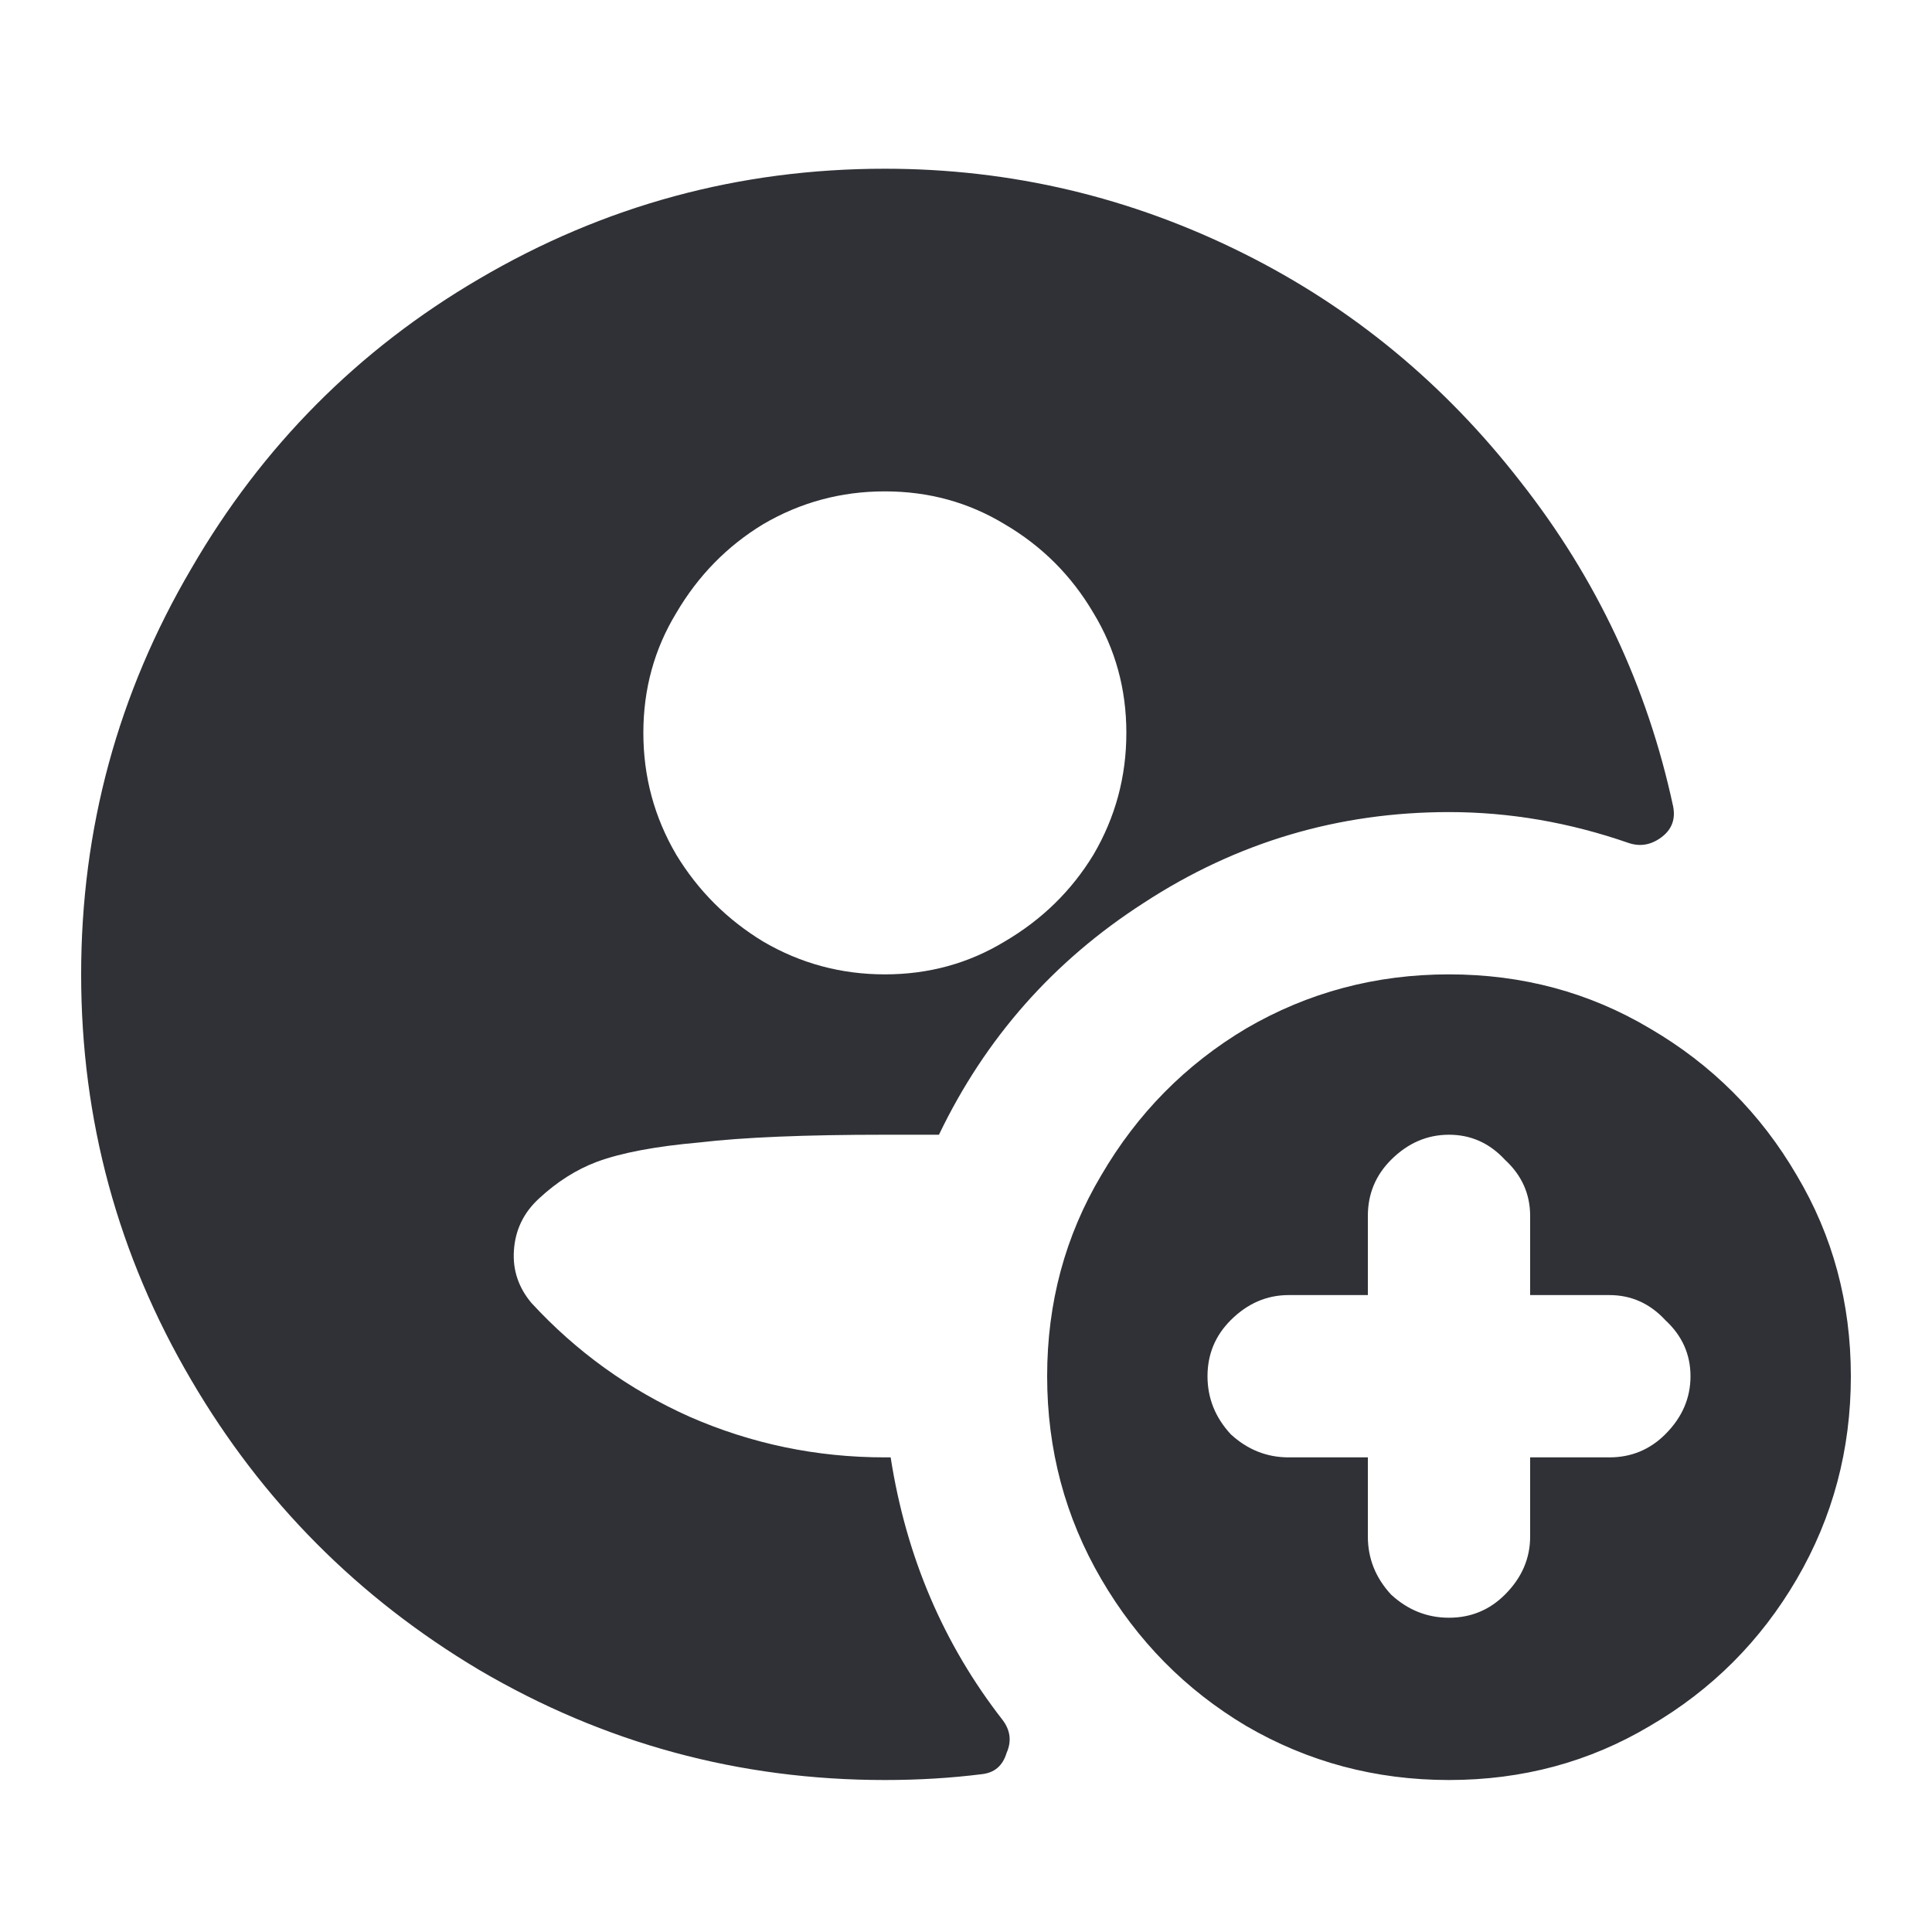 <svg width="24" height="24" viewBox="0 0 24 24" fill="none" xmlns="http://www.w3.org/2000/svg">
<path d="M18 22.112C17.088 22.112 16.248 21.888 15.48 21.44C14.728 20.992 14.128 20.384 13.68 19.616C13.232 18.848 13.008 18.008 13.008 17.096C13.008 16.184 13.232 15.352 13.68 14.6C14.128 13.832 14.728 13.224 15.48 12.776C16.248 12.328 17.088 12.104 18 12.104C18.912 12.104 19.744 12.328 20.496 12.776C21.264 13.224 21.872 13.832 22.32 14.6C22.768 15.352 22.992 16.184 22.992 17.096C22.992 18.008 22.768 18.848 22.32 19.616C21.872 20.384 21.264 20.992 20.496 21.44C19.744 21.888 18.912 22.112 18 22.112ZM18 14.096C17.728 14.096 17.488 14.2 17.28 14.408C17.088 14.6 16.992 14.832 16.992 15.104V16.088H16.008C15.736 16.088 15.496 16.192 15.288 16.4C15.096 16.592 15 16.824 15 17.096C15 17.368 15.096 17.608 15.288 17.816C15.496 18.008 15.736 18.104 16.008 18.104H16.992V19.088C16.992 19.36 17.088 19.6 17.28 19.808C17.488 20 17.728 20.096 18 20.096C18.272 20.096 18.504 20 18.696 19.808C18.904 19.6 19.008 19.36 19.008 19.088V18.104H19.992C20.264 18.104 20.496 18.008 20.688 17.816C20.896 17.608 21 17.368 21 17.096C21 16.824 20.896 16.592 20.688 16.4C20.496 16.192 20.264 16.088 19.992 16.088H19.008V15.104C19.008 14.832 18.904 14.6 18.696 14.408C18.504 14.2 18.272 14.096 18 14.096ZM1.008 12.104C1.008 10.296 1.464 8.616 2.376 7.064C3.256 5.544 4.448 4.344 5.952 3.464C7.504 2.552 9.184 2.096 10.992 2.096C12.56 2.096 14.048 2.448 15.456 3.152C16.8 3.824 17.944 4.768 18.888 5.984C19.832 7.184 20.464 8.528 20.784 10.016C20.816 10.176 20.768 10.304 20.64 10.4C20.512 10.496 20.376 10.52 20.232 10.472C19.496 10.216 18.752 10.088 18 10.088C16.624 10.088 15.36 10.464 14.208 11.216C13.088 11.936 12.24 12.896 11.664 14.096H10.992C10 14.096 9.232 14.128 8.688 14.192C8.144 14.24 7.72 14.32 7.416 14.432C7.16 14.528 6.92 14.68 6.696 14.888C6.504 15.064 6.4 15.28 6.384 15.536C6.368 15.776 6.44 15.992 6.6 16.184C7.16 16.792 7.816 17.264 8.568 17.6C9.336 17.936 10.144 18.104 10.992 18.104H11.064C11.256 19.336 11.72 20.424 12.456 21.368C12.552 21.496 12.568 21.632 12.504 21.776C12.456 21.936 12.352 22.024 12.192 22.04C11.808 22.088 11.408 22.112 10.992 22.112C9.184 22.112 7.504 21.656 5.952 20.744C4.448 19.848 3.256 18.648 2.376 17.144C1.464 15.592 1.008 13.912 1.008 12.104ZM10.992 12.104C11.536 12.104 12.032 11.968 12.48 11.696C12.944 11.424 13.312 11.064 13.584 10.616C13.856 10.152 13.992 9.648 13.992 9.104C13.992 8.56 13.856 8.064 13.584 7.616C13.312 7.152 12.944 6.784 12.48 6.512C12.032 6.24 11.536 6.104 10.992 6.104C10.448 6.104 9.944 6.24 9.48 6.512C9.032 6.784 8.672 7.152 8.4 7.616C8.128 8.064 7.992 8.56 7.992 9.104C7.992 9.648 8.128 10.152 8.4 10.616C8.672 11.064 9.032 11.424 9.48 11.696C9.944 11.968 10.448 12.104 10.992 12.104Z" fill="#2F3136"/>
</svg>
